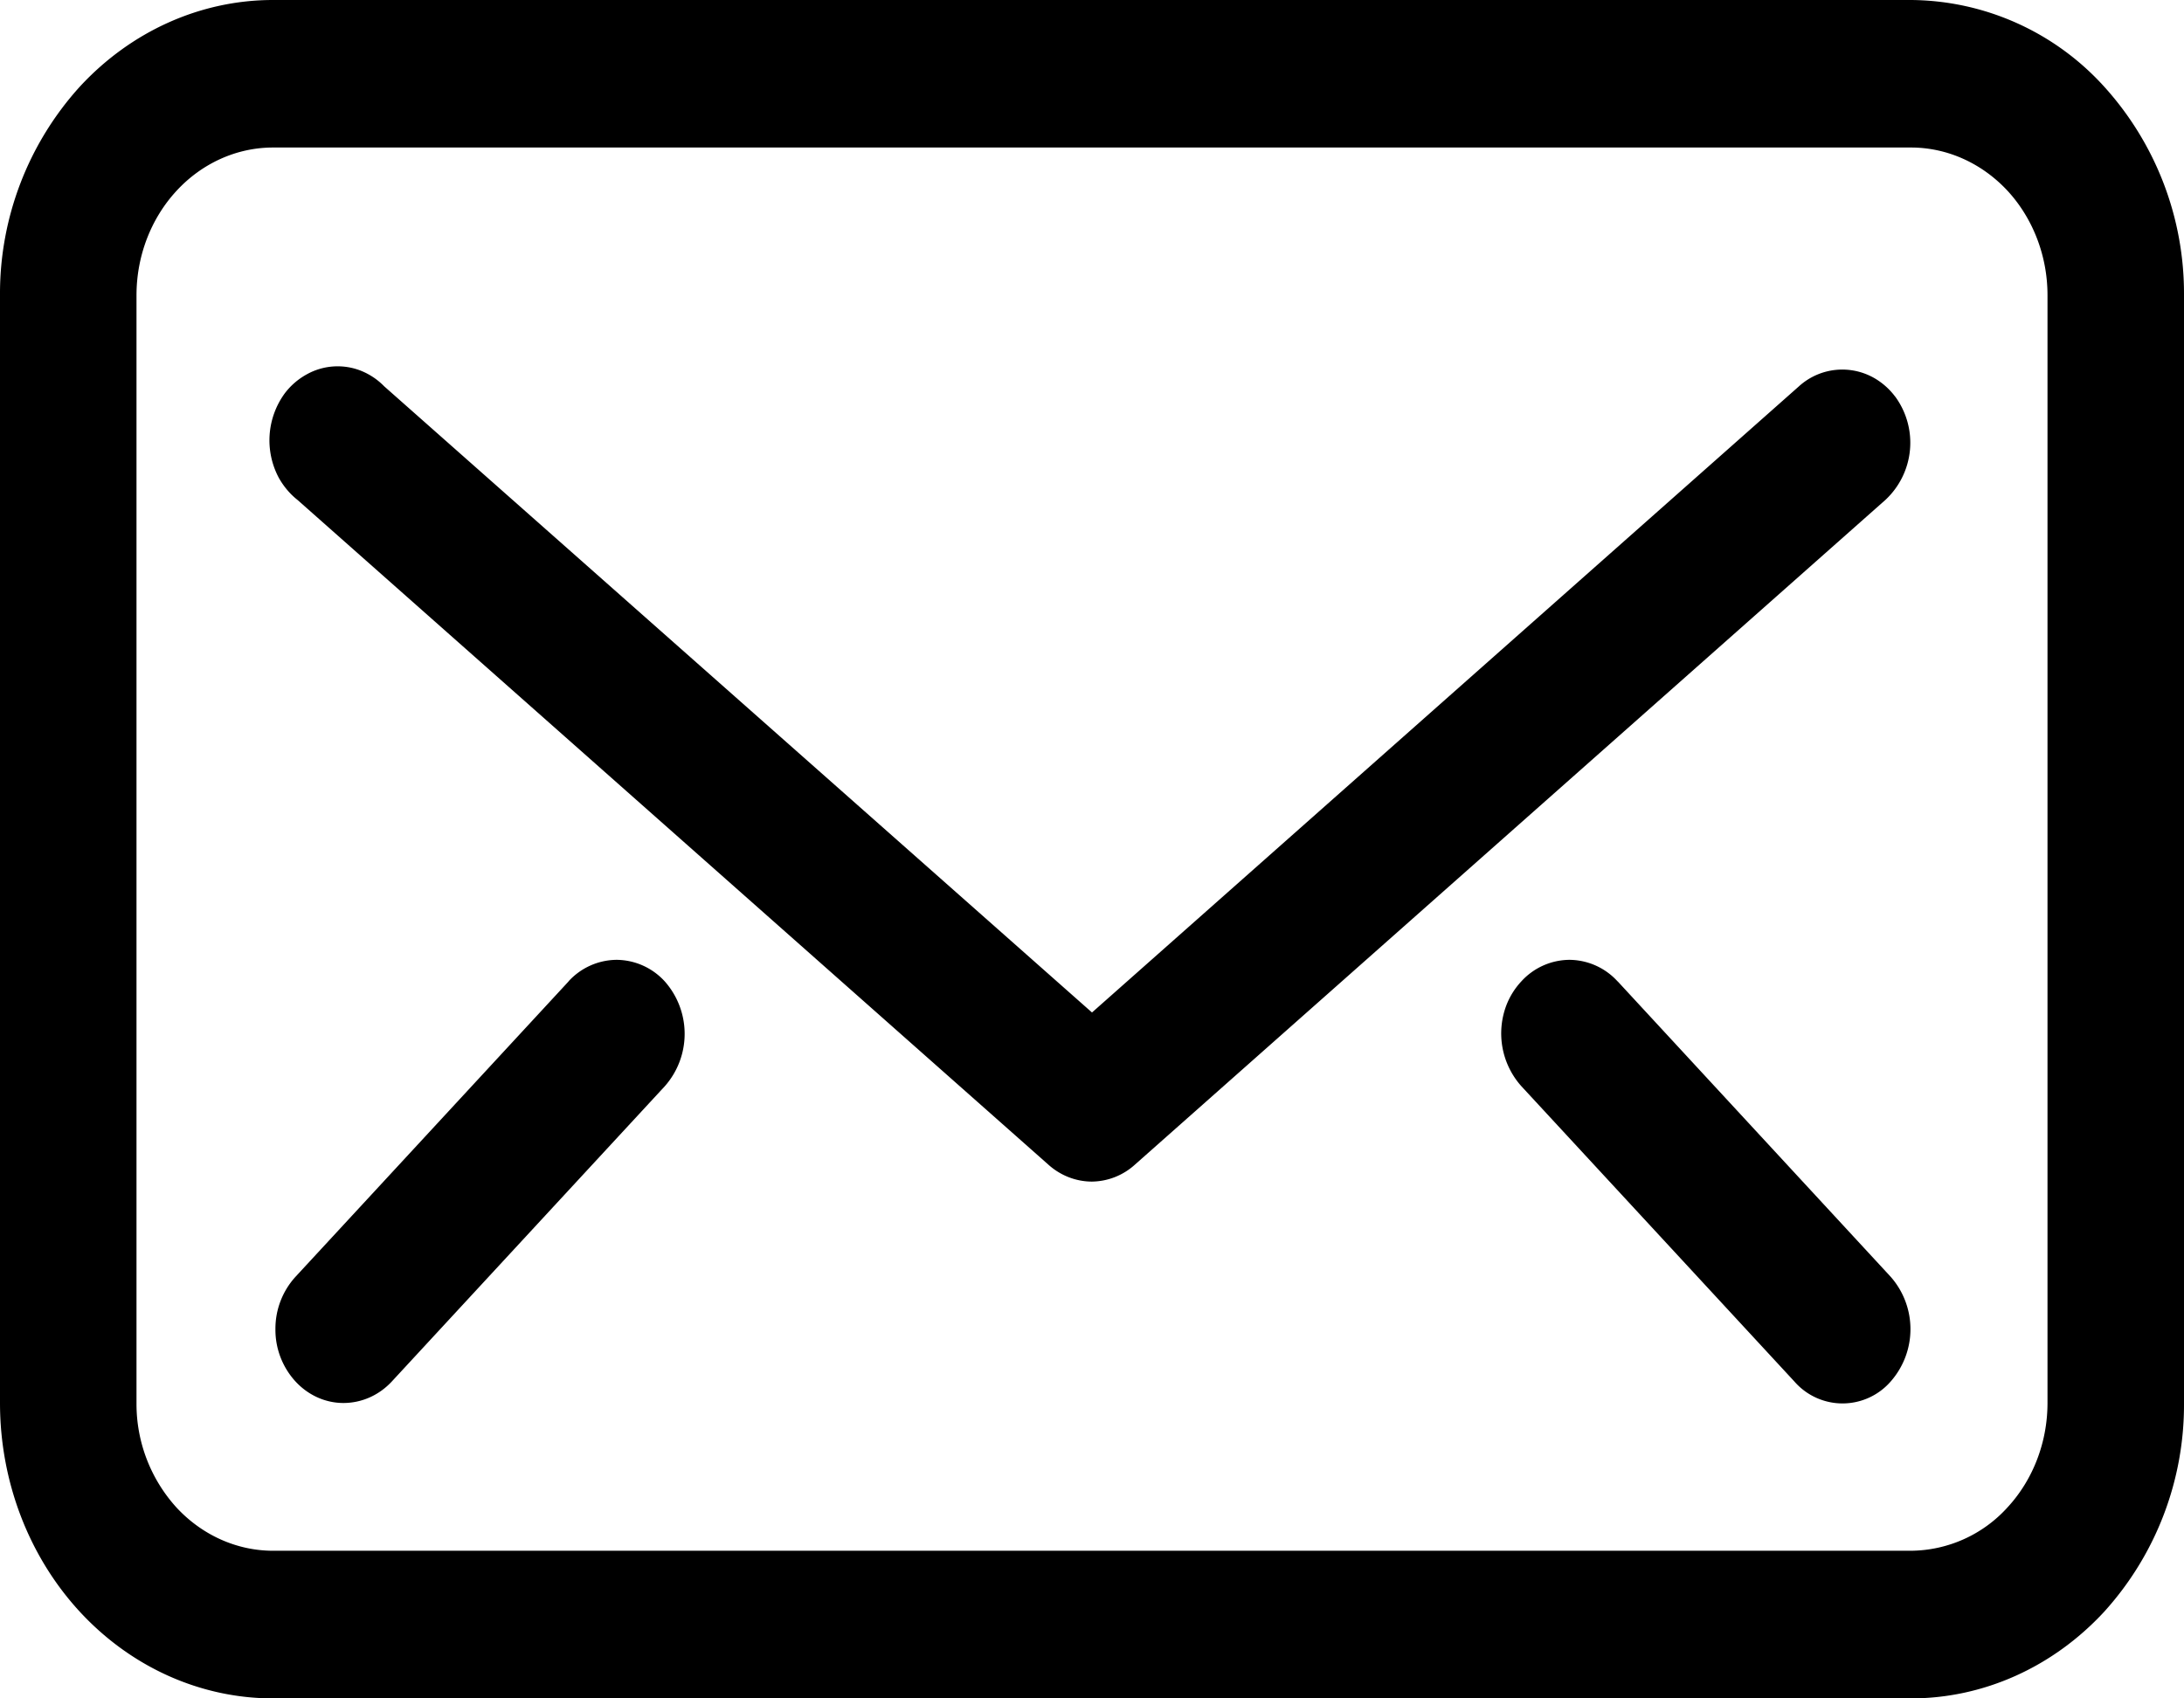 <svg xmlns="http://www.w3.org/2000/svg" width="18" height="14" fill="currentColor" viewBox="0 0 18 14">
  <path d="M15.75 0H2.25C1.653 0 1.081.257.659.713A2.54 2.54 0 0 0 0 2.435v9.13c0 .646.237 1.265.659 1.722.422.456.994.713 1.591.713h13.5c.597 0 1.169-.257 1.591-.713A2.54 2.54 0 0 0 18 11.565v-9.13a2.54 2.54 0 0 0-.659-1.722A2.167 2.167 0 0 0 15.75 0Zm1.125 11.565c0 .323-.119.633-.33.861a1.084 1.084 0 0 1-.795.357H2.25c-.298 0-.585-.129-.796-.357a1.27 1.27 0 0 1-.329-.86V2.434c0-.323.119-.633.33-.861.21-.228.497-.357.795-.357h13.5c.298 0 .584.129.796.357.21.228.329.538.329.86v9.131Z"/>
  <path d="M15.62 3.27a.574.574 0 0 0-.17-.152.531.531 0 0 0-.623.066L9 8.346 3.166 3.184a.557.557 0 0 0-.194-.129.523.523 0 0 0-.446.032.573.573 0 0 0-.178.154.657.657 0 0 0-.05.698c.04.071.092.133.154.182L8.64 9.6c.1.09.228.14.36.14a.537.537 0 0 0 .354-.14l6.186-5.48a.644.644 0 0 0 .079-.852Zm-2.288 4.82a.542.542 0 0 0-.397-.178.541.541 0 0 0-.396.177.613.613 0 0 0-.124.198.653.653 0 0 0 .124.667l2.25 2.434a.526.526 0 0 0 .796-.003.653.653 0 0 0-.003-.861l-2.25-2.435Zm-8.646 0-2.25 2.434a.635.635 0 0 0-.166.43.631.631 0 0 0 .163.431c.105.115.248.18.397.18.15 0 .293-.063.399-.177l2.25-2.434a.652.652 0 0 0 0-.864.542.542 0 0 0-.397-.178.542.542 0 0 0-.396.177Z"/>
</svg>
